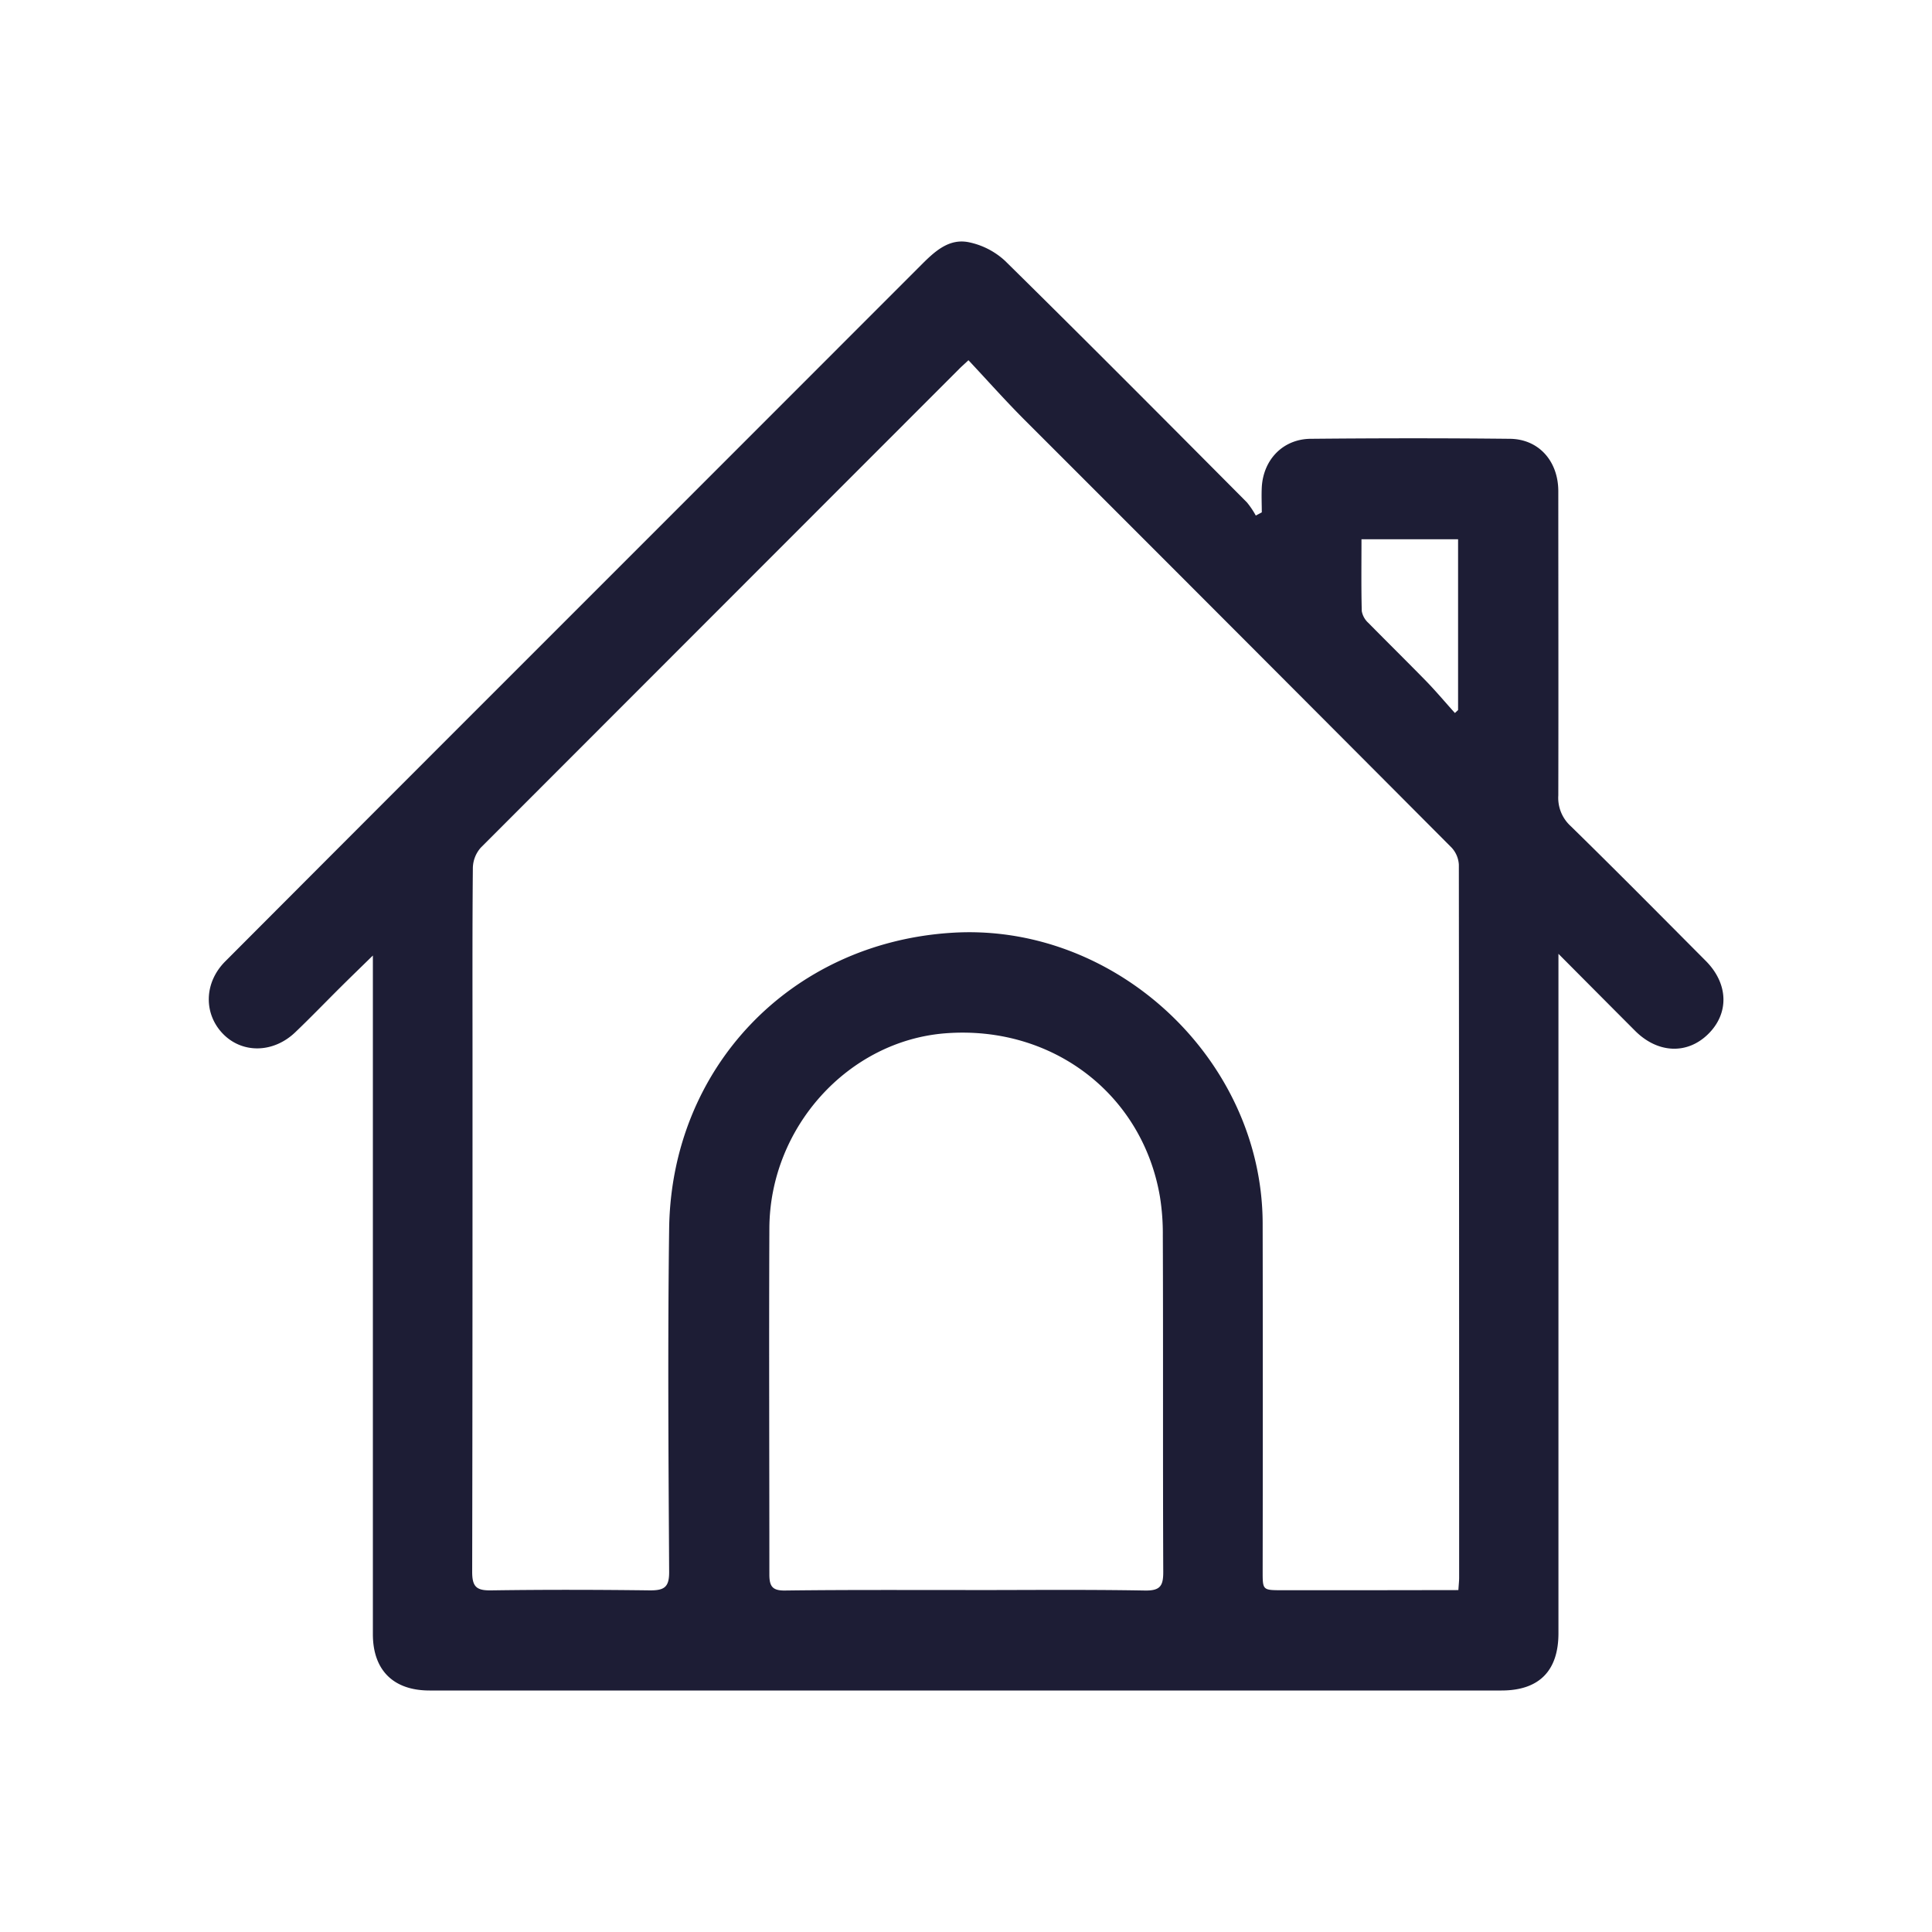 <svg xmlns="http://www.w3.org/2000/svg" viewBox="0 0 400 400"><defs><style>.cls-1{fill:#1d1d35;}</style></defs><g id="OBJECTS"><path class="cls-1" d="M77.2,197.83c-2.65,2.59-4.69,4.56-6.7,6.56-3.12,3.1-6.17,6.27-9.35,9.31-4.55,4.37-11,4.46-15,.33s-3.95-10.56.5-15Q76,169.6,105.35,140.26q42.72-42.72,85.43-85.46c2.78-2.78,5.72-5.5,9.84-4.64A15.71,15.71,0,0,1,208.08,54c16.8,16.54,33.42,33.26,50.07,50a17.53,17.53,0,0,1,1.85,2.74l1.24-.66c0-1.74-.09-3.49,0-5.23.33-5.69,4.36-9.89,10-10,13.8-.13,27.6-.15,41.39,0,6,.07,10,4.67,10,10.86,0,21,.05,42,0,63a7.89,7.89,0,0,0,2.52,6.28c9.43,9.22,18.7,18.6,28,27.94,4.7,4.71,4.9,10.83.52,15.15s-10.51,4-15.17-.69c-5.07-5.08-10.13-10.17-15.84-15.91V338.14c0,7.79-4,11.86-11.8,11.86H88.93c-7.5,0-11.73-4.22-11.73-11.67V197.83ZM301.94,329.21c.08-1.23.16-1.91.16-2.59q0-73.78-.06-147.57a5.66,5.66,0,0,0-1.53-3.59Q256.4,131.18,212.19,87c-4-4-7.76-8.24-11.68-12.42-1.15,1.07-1.6,1.46-2,1.88Q149,126,99.54,175.5a6.53,6.53,0,0,0-1.64,4.17c-.12,13-.07,26-.07,39,0,35.59,0,71.18-.07,106.77,0,3.09.9,3.87,3.88,3.83,11-.16,22-.14,33,0,2.92,0,3.92-.69,3.9-3.84-.14-23.69-.31-47.39,0-71.08.45-33.27,25.09-59,58.25-61.21,34-2.32,64.58,26.13,64.63,60.21q.06,36,0,72c0,3.87,0,3.88,4,3.89,5.5,0,11,0,16.5,0Zm-102.05,0v0c12.39,0,24.78-.13,37.17.09,3.2.05,3.79-1,3.78-3.91-.1-23.19,0-46.39-.09-69.58a48.29,48.29,0,0,0-.6-8.06c-3.64-21.29-22.32-35.5-44.37-33.82-20.12,1.54-36.4,19.43-36.49,40.38-.1,23.89,0,47.78,0,71.67,0,2.41.6,3.34,3.16,3.32C174.9,329.14,187.39,329.2,199.89,329.2ZM301.22,147.62l.66-.61V111.65h-20c0,5.12-.07,10,.06,14.87a4.33,4.33,0,0,0,1.38,2.46c4,4.06,8,8,12,12.09C297.36,143.18,299.25,145.43,301.22,147.62Z"/></g></svg>